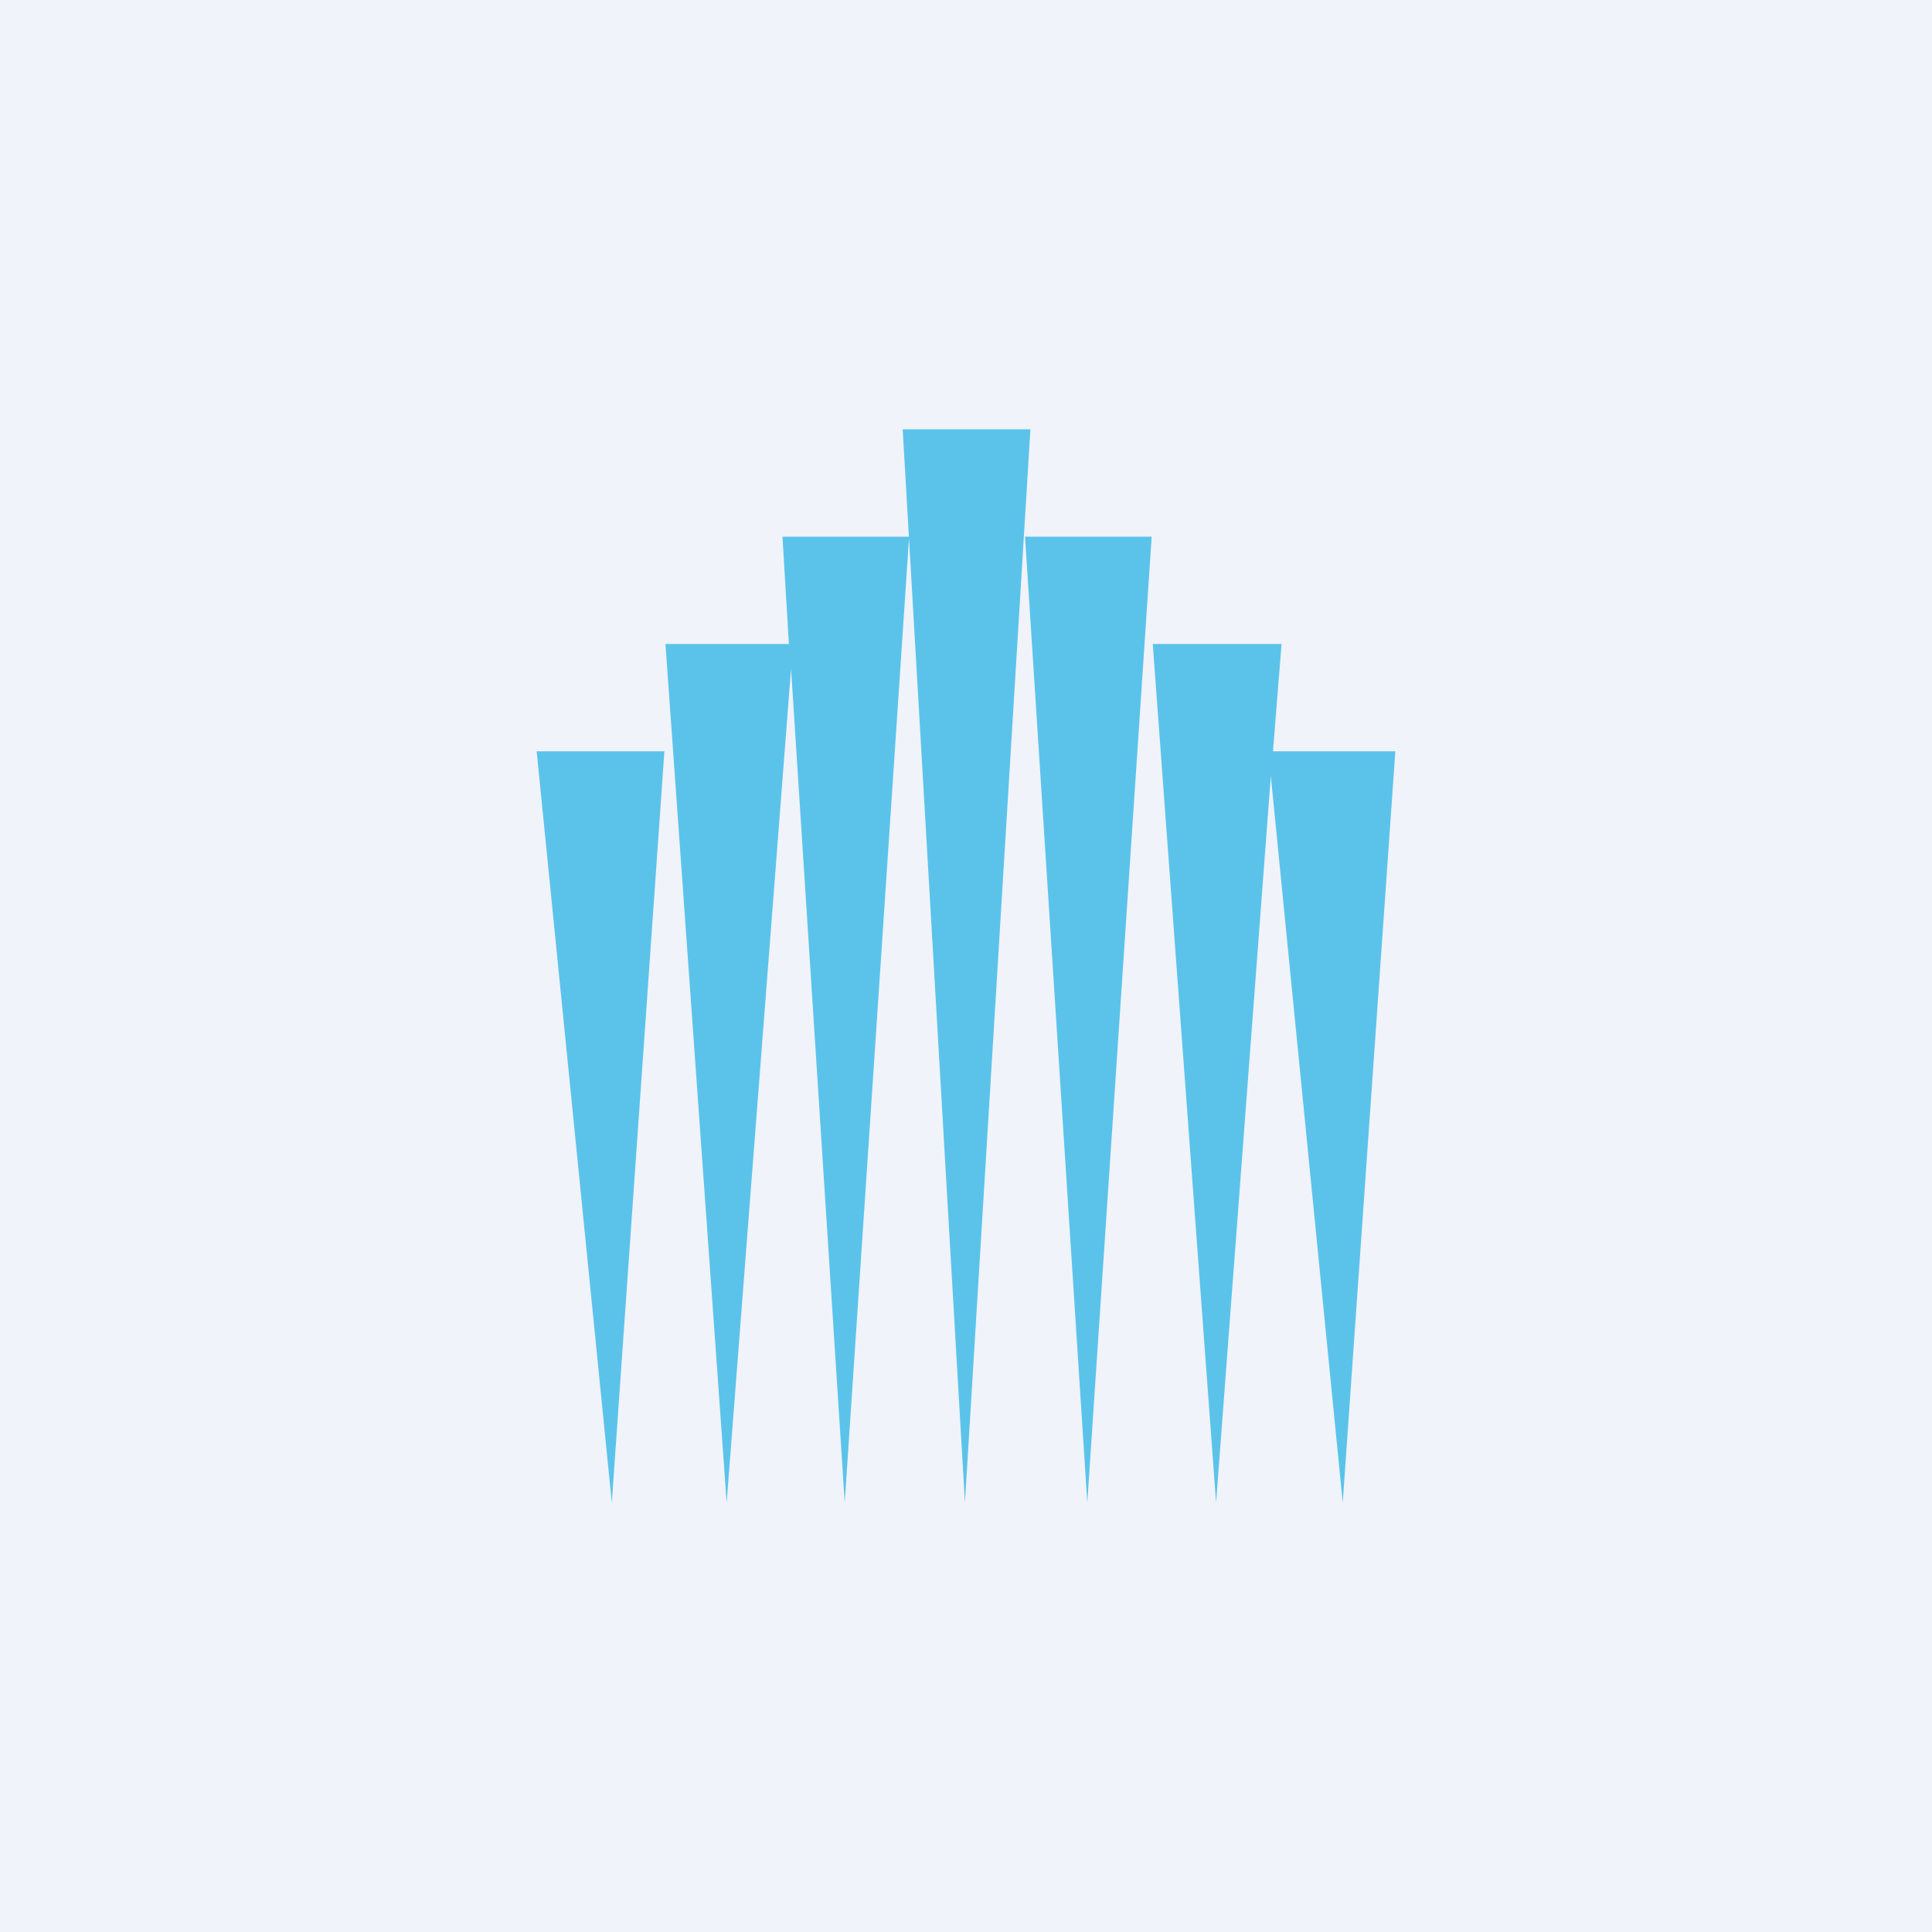 <!-- by TradingView --><svg width="18" height="18" viewBox="0 0 18 18" xmlns="http://www.w3.org/2000/svg"><path fill="#F0F3FA" d="M0 0h18v18H0z"/><path d="M8.4 4h1.2l-.61 10-.58-10ZM7.29 5h1.18l-.6 9-.5-7.77L6.77 14 6.2 6h1.15l-.06-1Zm3.46 1h1.19l-.08 1H13l-.49 7-.67-6.77-.51 6.77-.59-8ZM6.2 7H5l.7 7 .49-7Zm4.54-2H9.55l.58 9 .6-9Z" fill="#5BC3EA"/></svg>